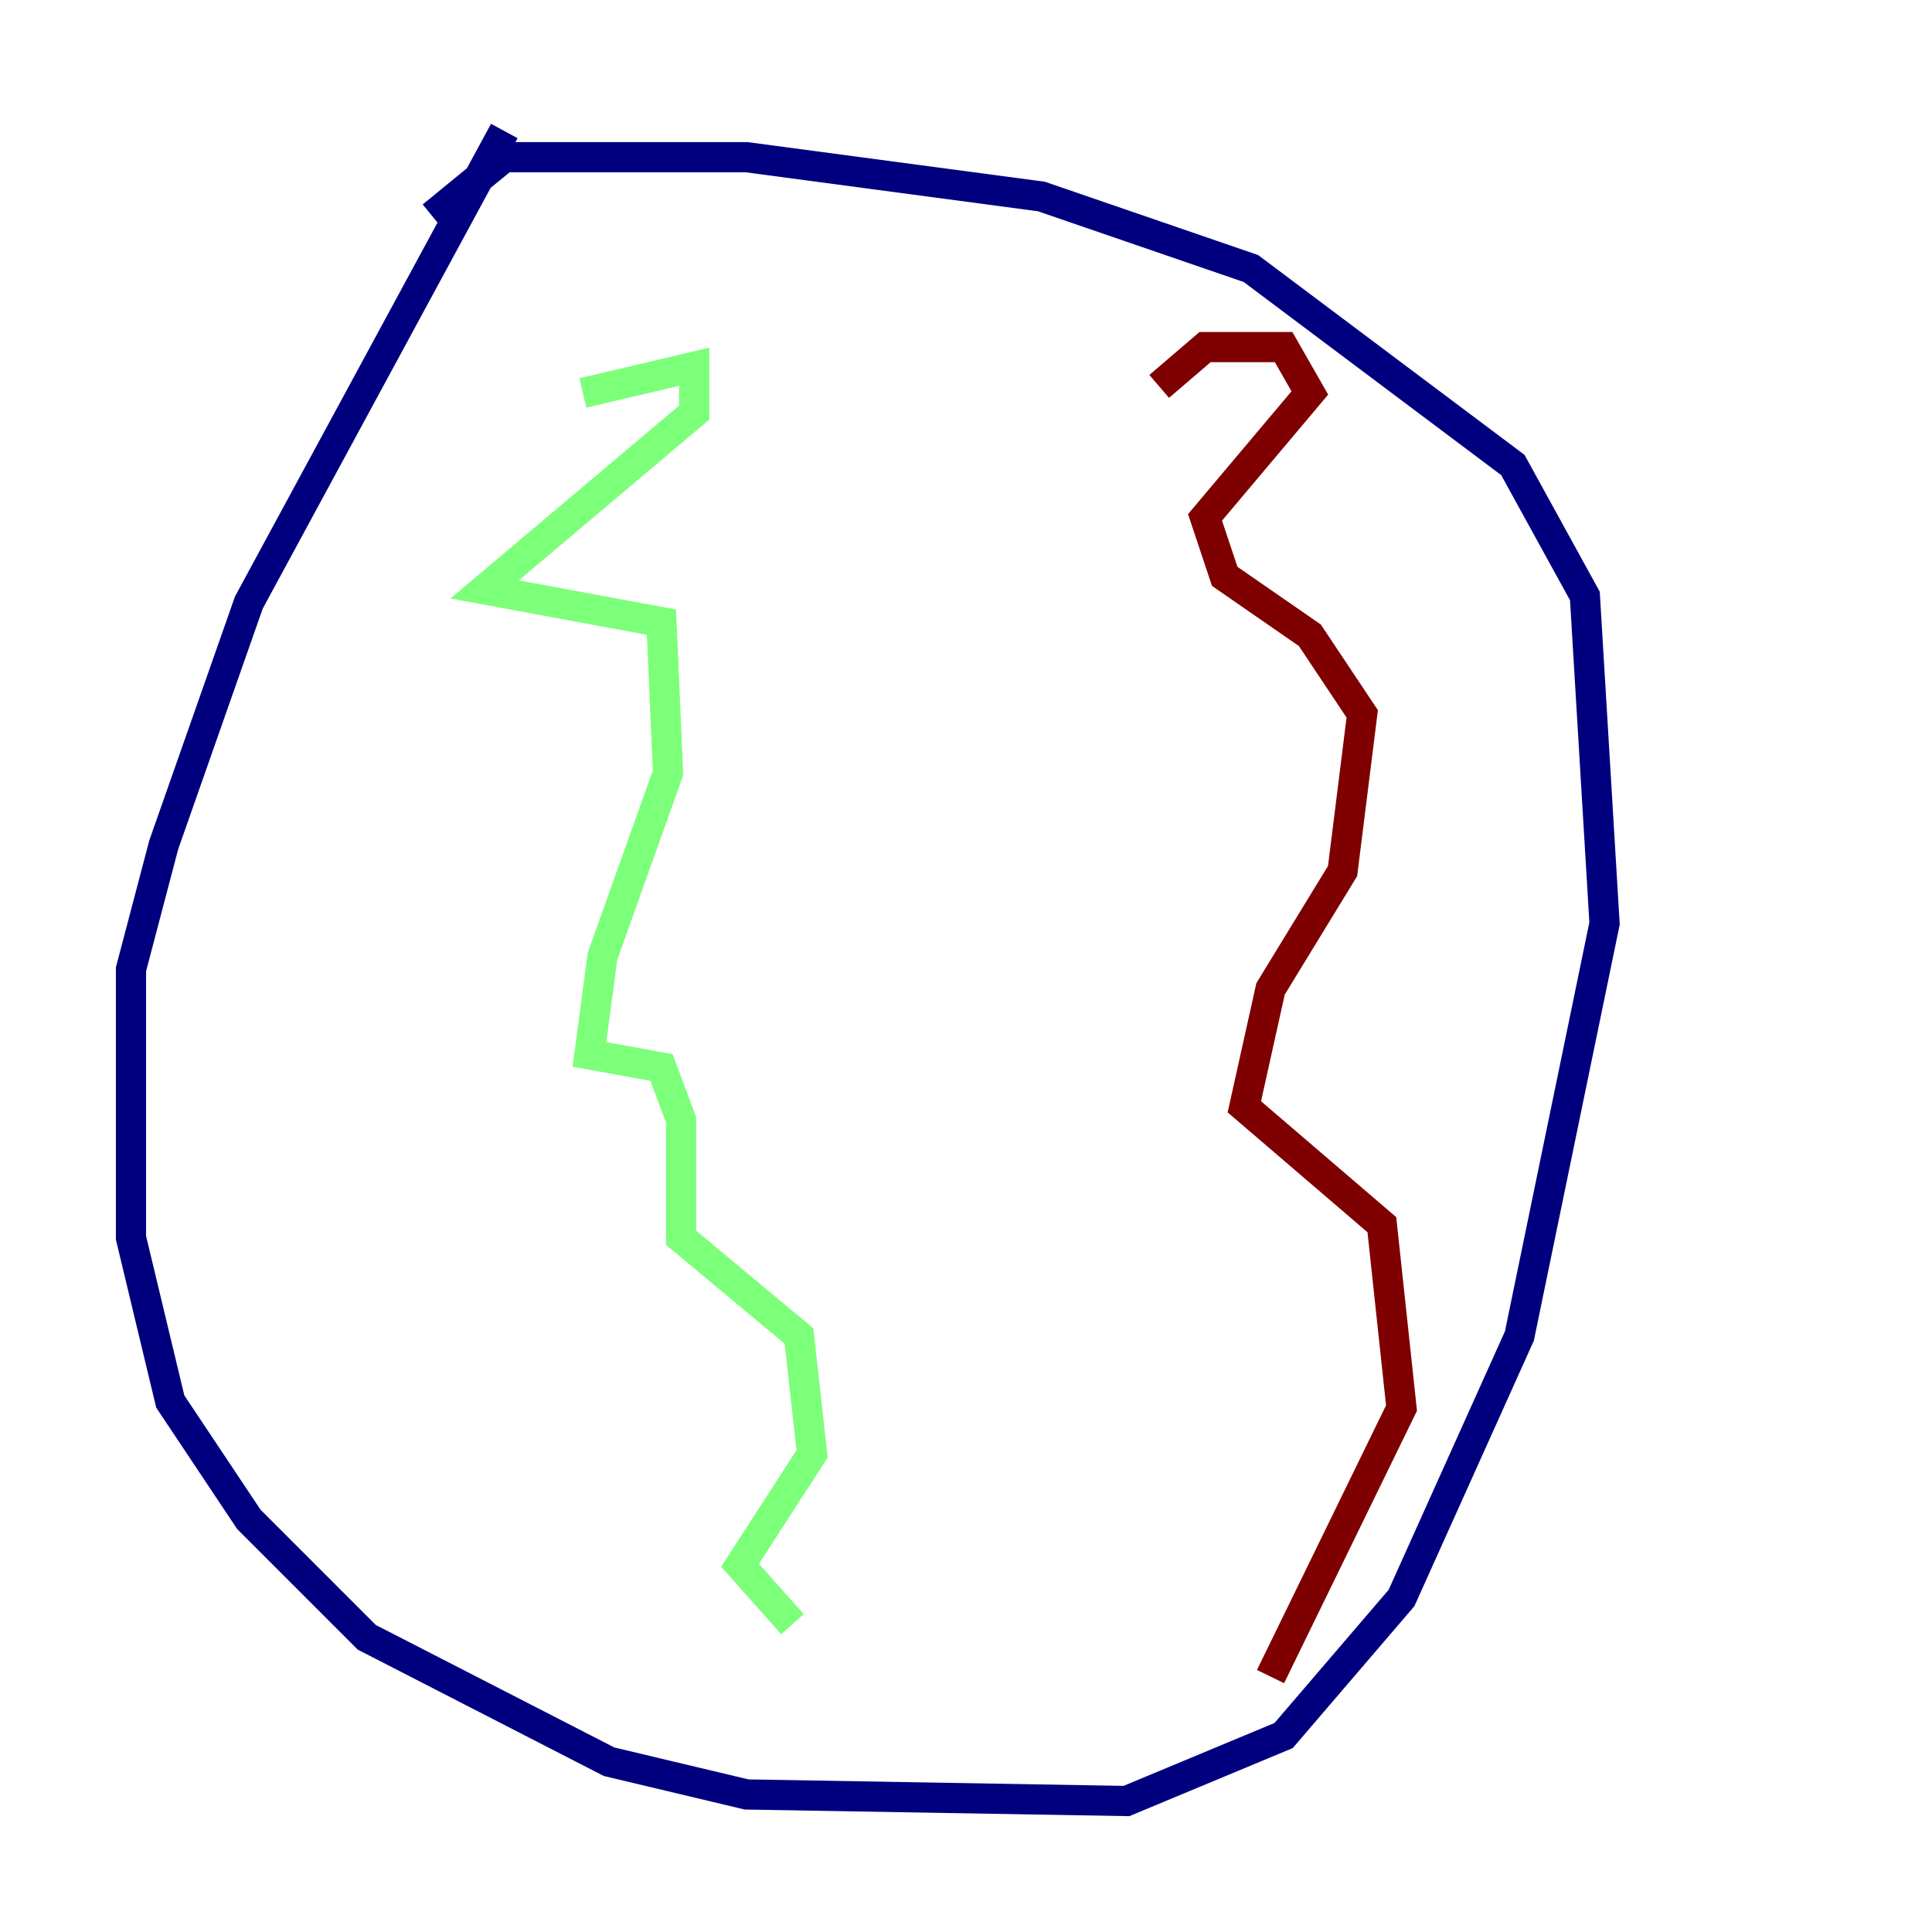 <?xml version="1.0" encoding="utf-8" ?>
<svg baseProfile="tiny" height="128" version="1.2" viewBox="0,0,128,128" width="128" xmlns="http://www.w3.org/2000/svg" xmlns:ev="http://www.w3.org/2001/xml-events" xmlns:xlink="http://www.w3.org/1999/xlink"><defs /><polyline fill="none" points="33.41,8.678 16.488,39.919 10.848,55.973 8.678,64.217 8.678,82.007 11.281,92.854 16.488,100.664 24.298,108.475 40.352,116.719 49.464,118.888 74.63,119.322 85.044,114.983 92.854,105.871 100.664,88.515 106.305,61.18 105.003,39.485 100.231,30.807 82.875,17.79 68.99,13.017 49.464,10.414 33.41,10.414 28.637,14.319" stroke="#00007f" stroke-width="2" /><polyline fill="none" points="38.617,26.034 45.993,24.298 45.993,27.336 32.108,39.051 43.824,41.22 44.258,51.2 39.919,63.349 39.051,69.858 43.824,70.725 45.125,74.197 45.125,82.007 52.936,88.515 53.803,96.325 49.031,103.702 52.502,107.607" stroke="#7cff79" stroke-width="2" /><polyline fill="none" points="76.8,25.6 79.837,22.997 85.044,22.997 86.78,26.034 79.837,34.278 81.139,38.183 86.78,42.088 90.251,47.295 88.949,57.709 84.176,65.519 82.441,73.329 91.552,81.139 92.854,93.288 84.176,111.078" stroke="#7f0000" stroke-width="2" /></svg>